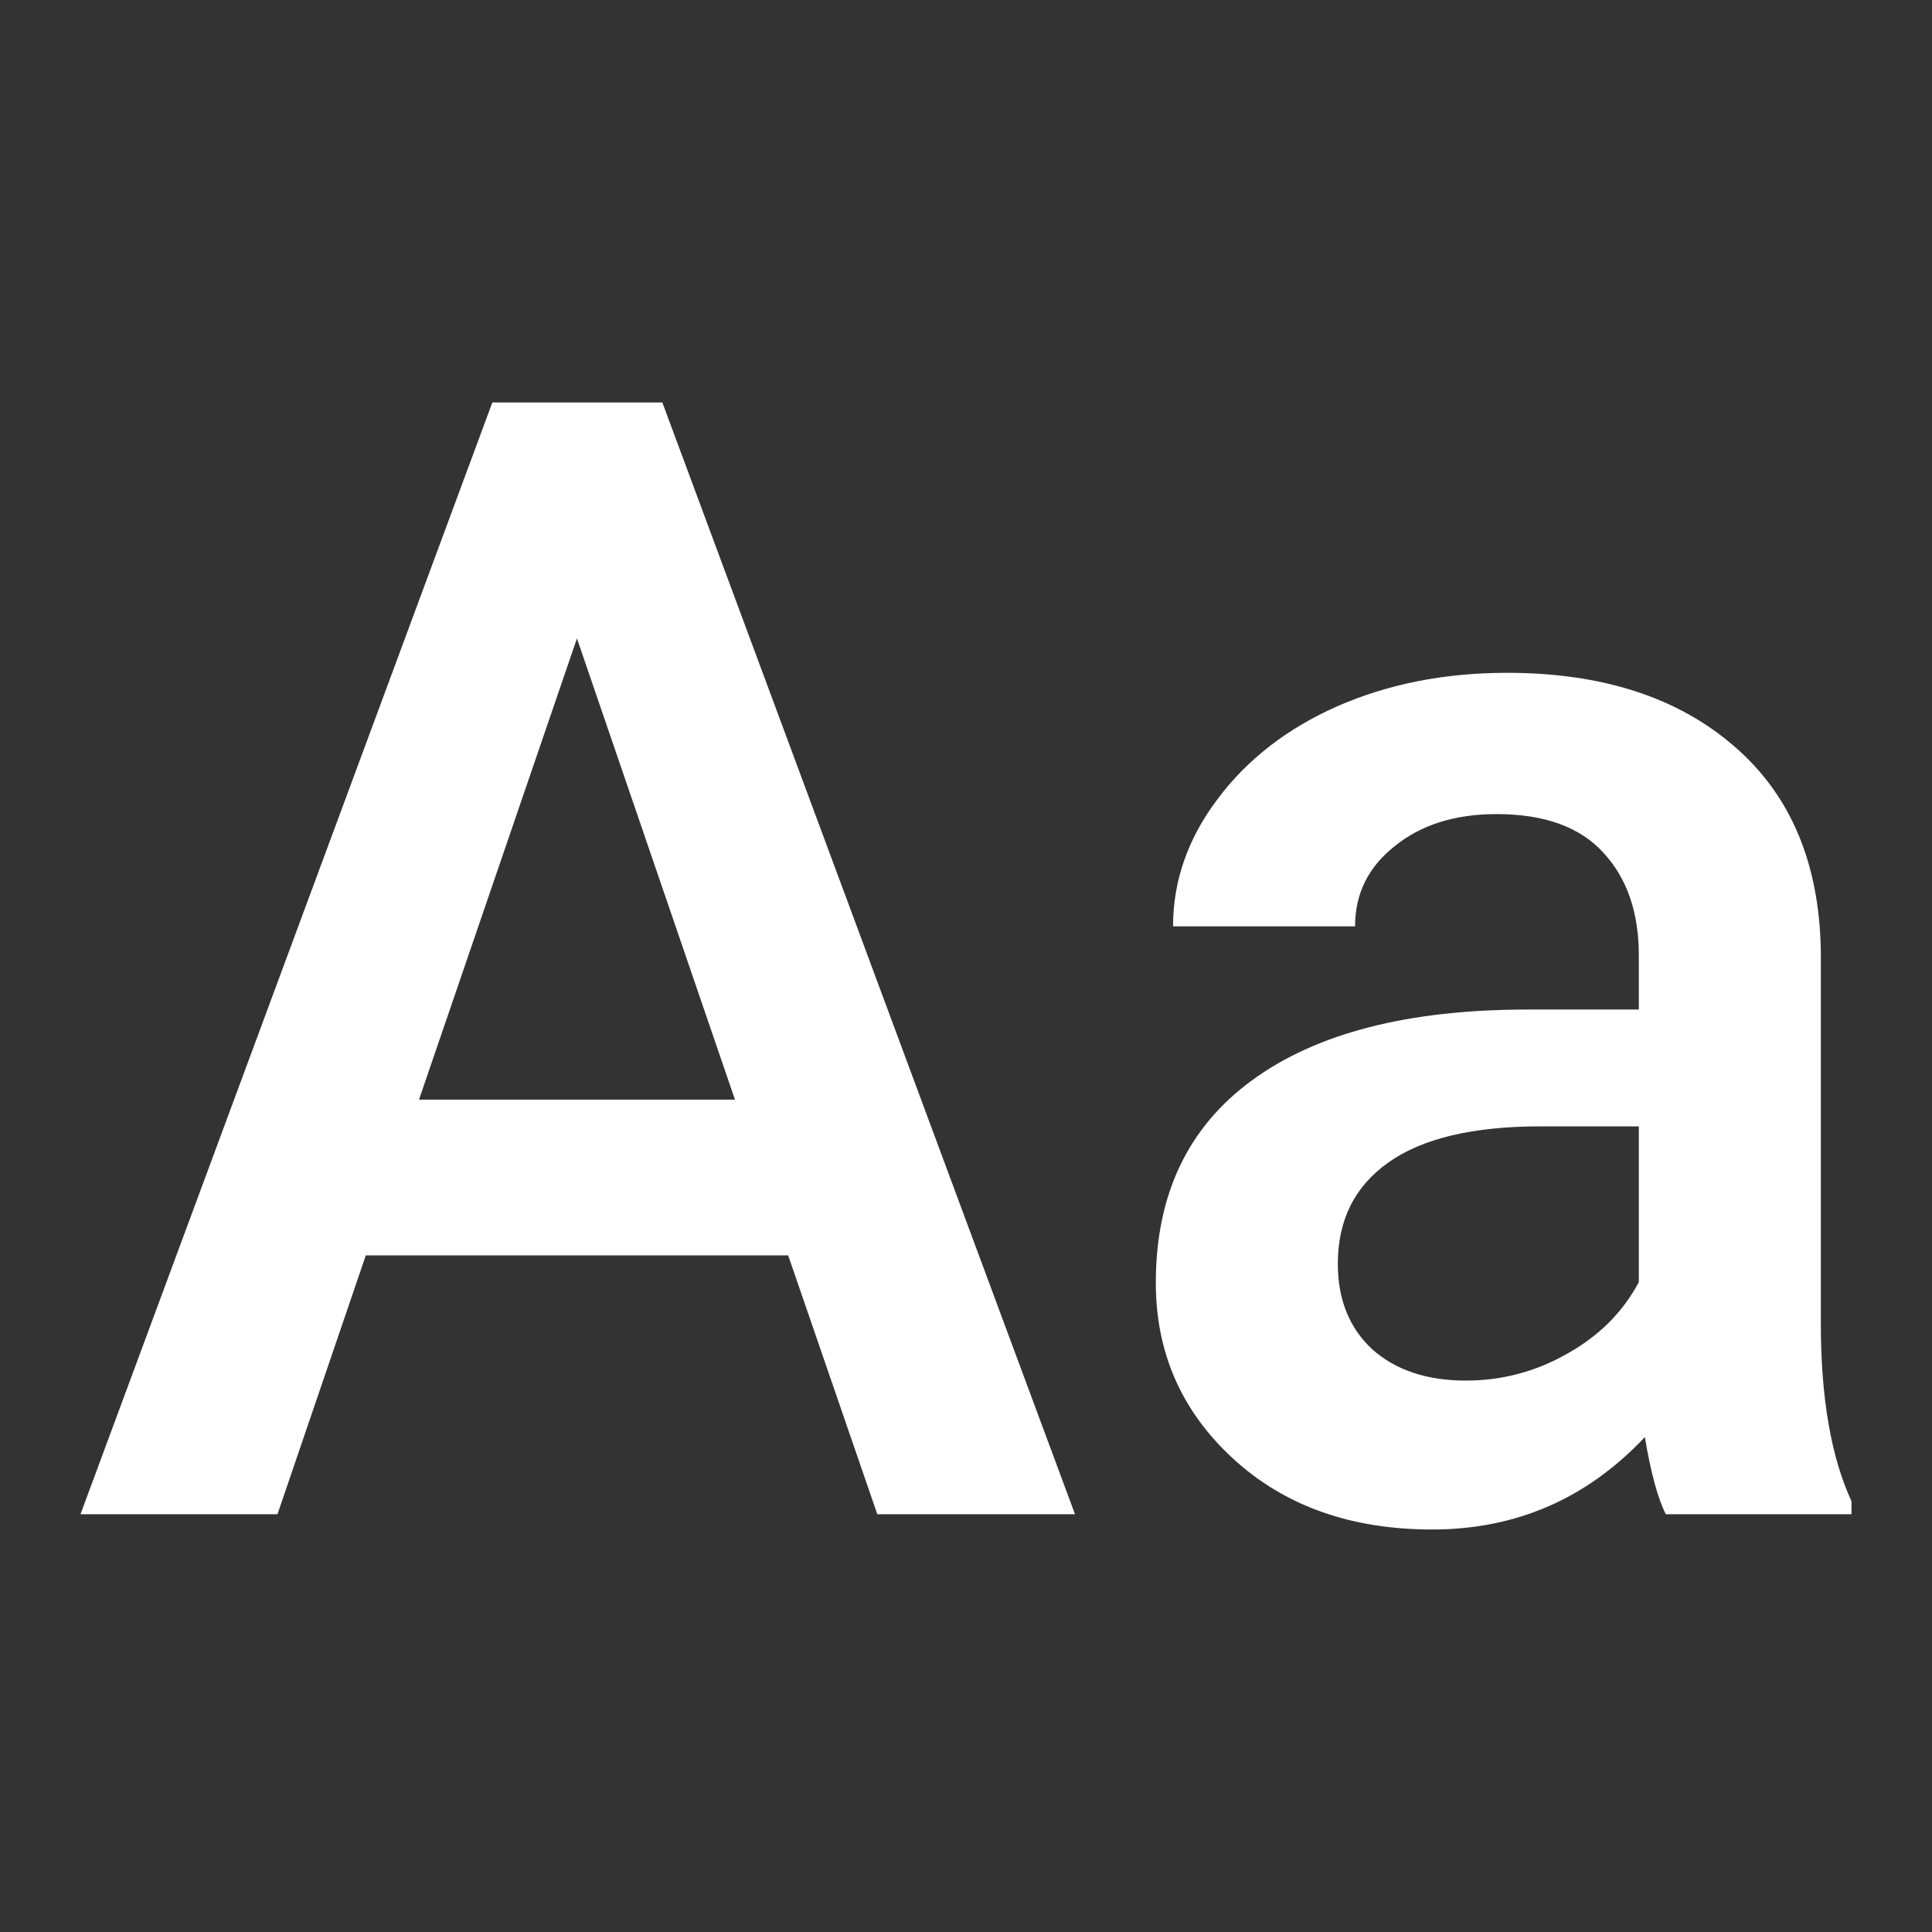 <svg width="24" height="24" viewBox="0 0 24 24" fill="none" xmlns="http://www.w3.org/2000/svg">
<rect x="0" y="0" width="24" height="24" fill="#333333" stroke="none"/>
<path d="M9.791 15.595H4.544L3.447 18.81H1L6.116 5H8.228L13.354 18.81H10.898L9.791 15.595ZM5.205 13.66H9.13L7.167 7.931L5.205 13.66Z" fill="white" fill-opacity="1"/>
<path d="M20.693 18.81C20.594 18.614 20.507 18.295 20.433 17.852C19.713 18.617 18.833 19 17.791 19C16.78 19 15.955 18.706 15.316 18.118C14.678 17.53 14.358 16.803 14.358 15.936C14.358 14.842 14.755 14.005 15.549 13.423C16.349 12.835 17.49 12.541 18.972 12.541H20.358V11.867C20.358 11.336 20.212 10.912 19.921 10.596C19.63 10.274 19.186 10.113 18.591 10.113C18.076 10.113 17.654 10.245 17.326 10.511C16.997 10.77 16.833 11.102 16.833 11.507H14.572C14.572 10.944 14.755 10.419 15.121 9.932C15.487 9.439 15.983 9.053 16.609 8.775C17.242 8.497 17.946 8.358 18.721 8.358C19.899 8.358 20.839 8.661 21.54 9.268C22.24 9.869 22.6 10.716 22.619 11.81V16.439C22.619 17.362 22.746 18.099 23 18.649V18.81H20.693ZM18.209 17.15C18.656 17.15 19.074 17.04 19.465 16.818C19.862 16.597 20.16 16.3 20.358 15.927V13.992H19.14C18.302 13.992 17.673 14.14 17.251 14.438C16.829 14.735 16.619 15.155 16.619 15.699C16.619 16.142 16.761 16.496 17.047 16.762C17.338 17.021 17.726 17.15 18.209 17.15Z" fill="white" fill-opacity="1"/>
</svg>
